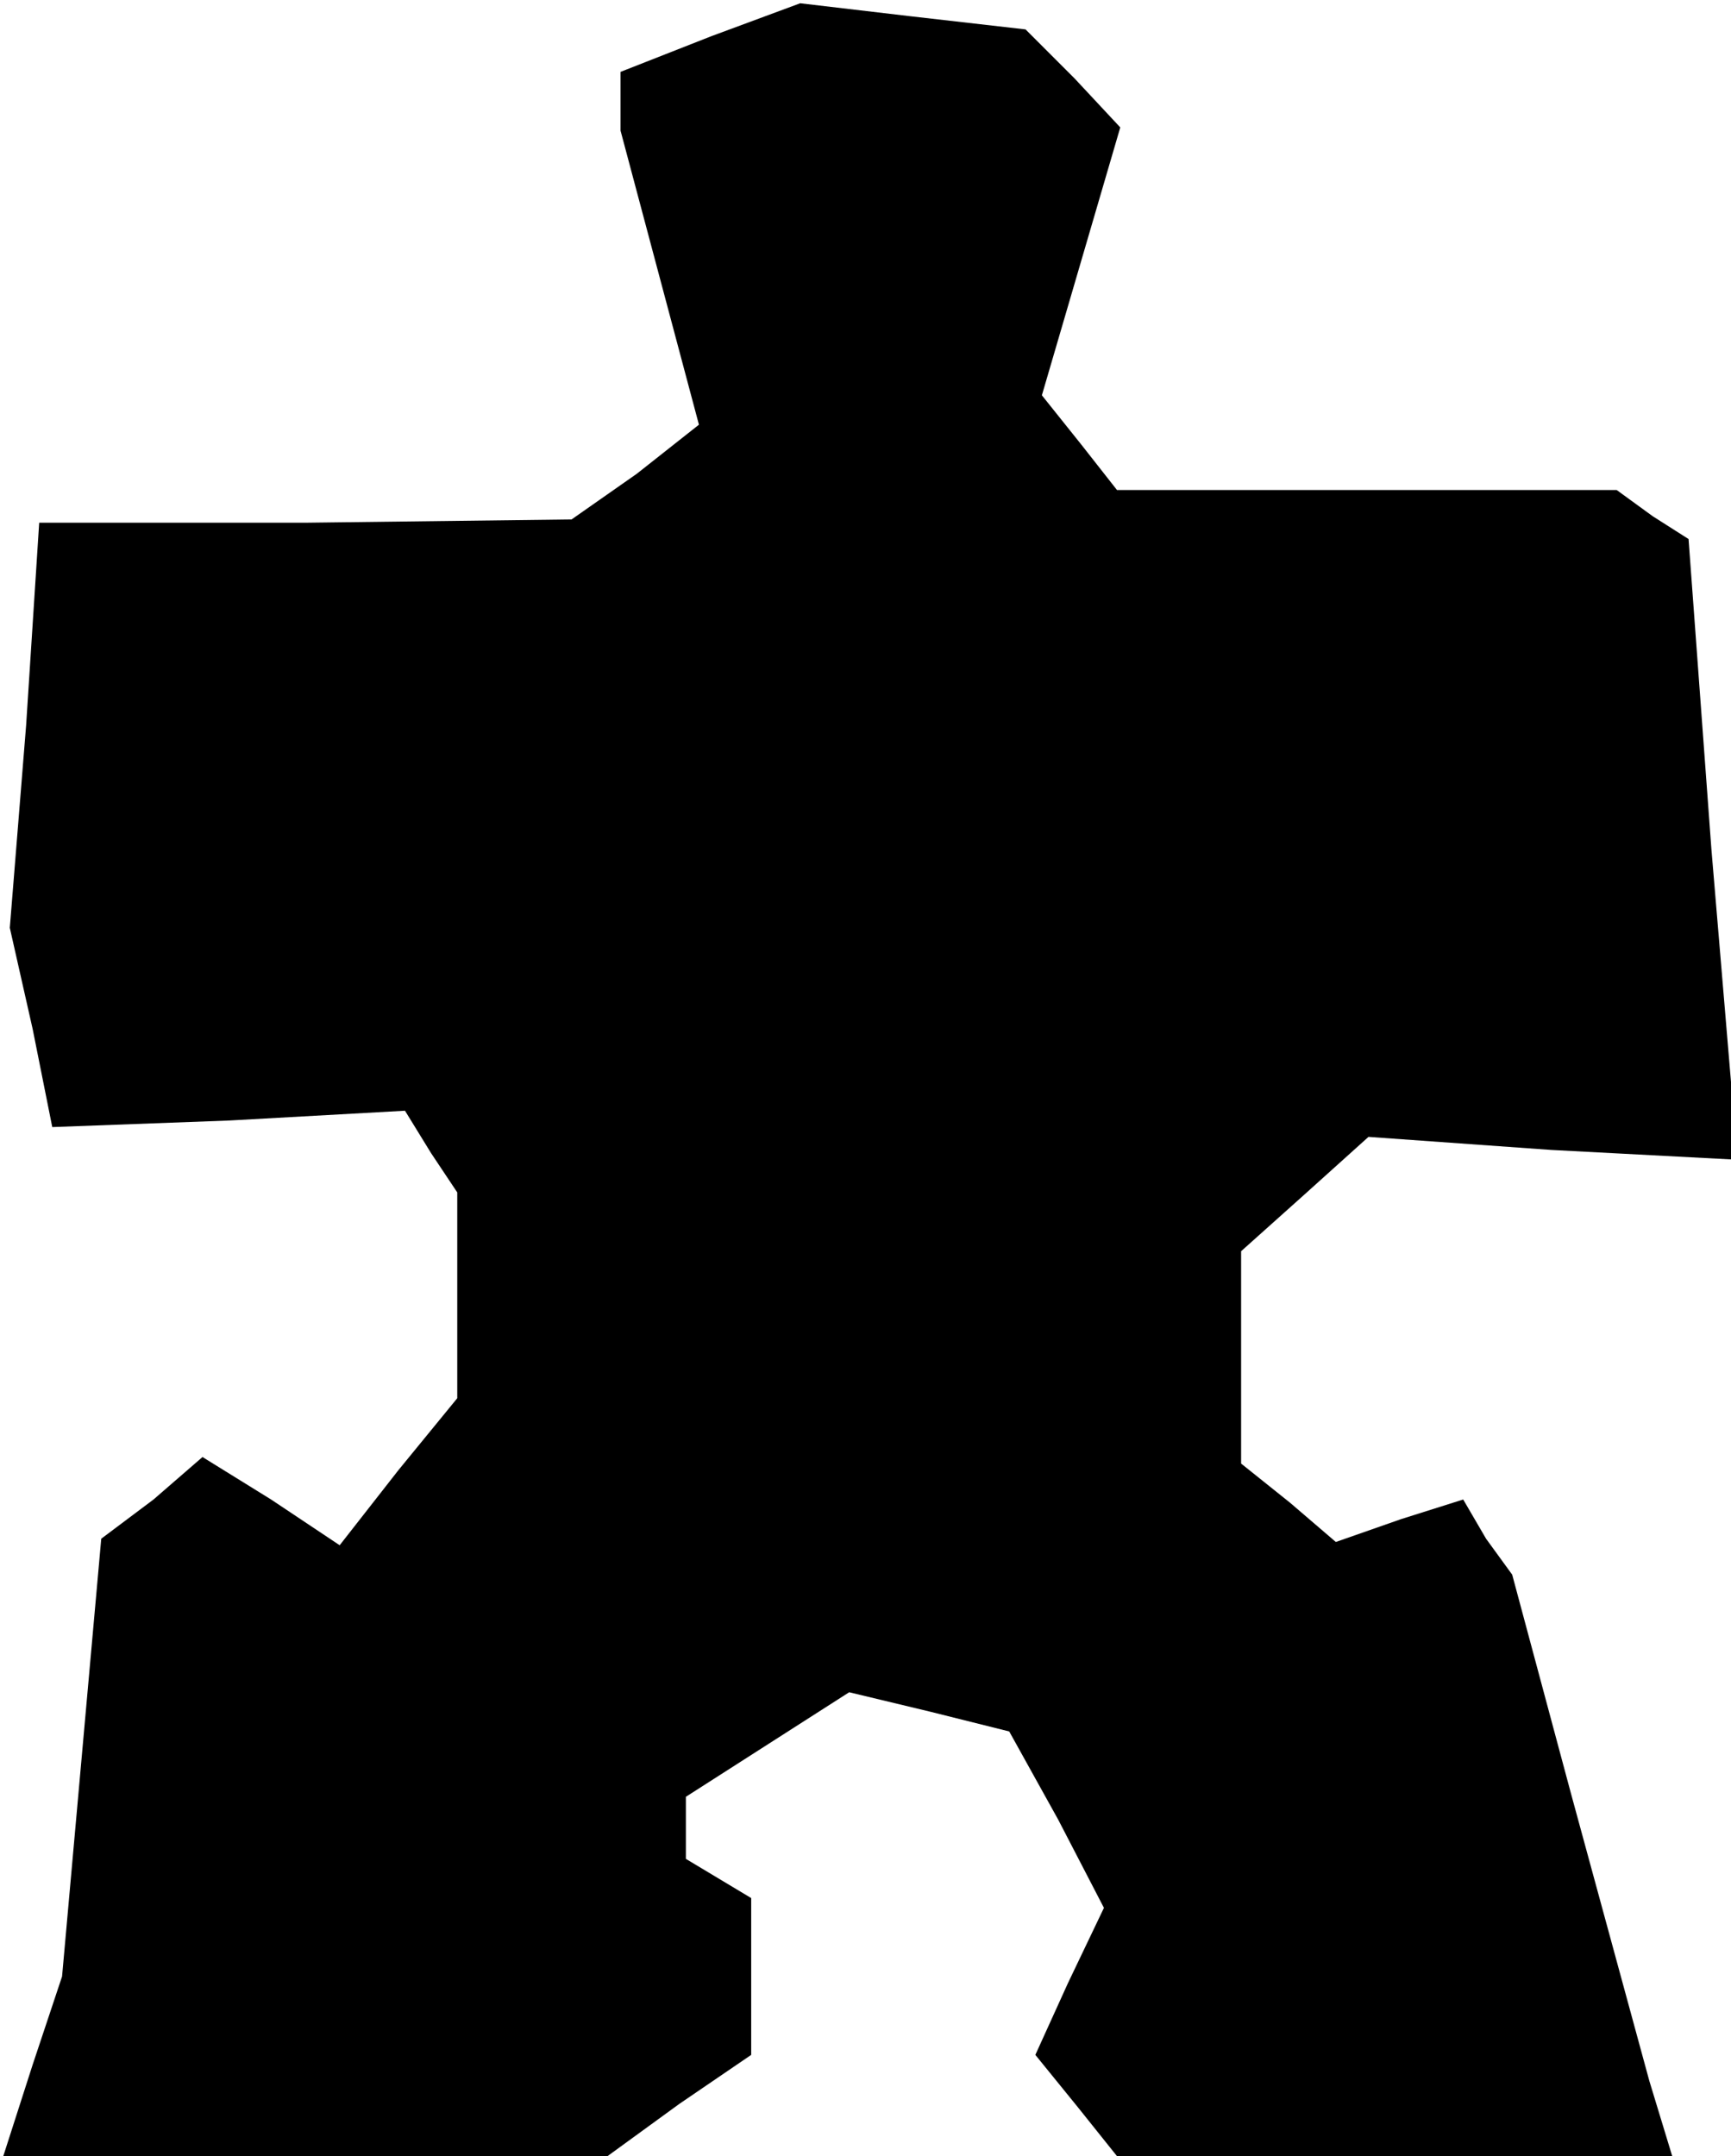<?xml version="1.0" standalone="no"?>
<!DOCTYPE svg PUBLIC "-//W3C//DTD SVG 20010904//EN"
 "http://www.w3.org/TR/2001/REC-SVG-20010904/DTD/svg10.dtd">
<svg version="1.0" xmlns="http://www.w3.org/2000/svg"
 width="53pt" height="66pt" viewBox="0 0 53 66"
 preserveAspectRatio="xMidYMid meet">
<g transform="translate(0,66) scale(0.1,-0.1)"
fill="#000000" stroke="none">
<path d="M218 649 l-28 -11 0 -9 0 -9 12 -45 12 -45 -19 -15 -20 -14 -81 -1
-82 0 -4 -62 -5 -62 7 -31 6 -30 54 2 54 3 8 -13 8 -12 0 -31 0 -32 -18 -22
-18 -23 -21 14 -21 13 -15 -13 -16 -12 -6 -67 -6 -67 -9 -27 -9 -28 92 0 93 0
22 16 22 15 0 24 0 24 -10 6 -10 6 0 9 0 10 25 16 25 16 25 -6 24 -6 15 -27
14 -27 -11 -23 -10 -22 13 -16 12 -15 85 0 85 0 -7 23 -6 22 -18 66 -18 67 -8
11 -7 12 -19 -6 -20 -7 -14 12 -15 12 0 33 0 32 19 17 20 18 56 -4 57 -3 -8
95 -7 95 -11 7 -11 8 -76 0 -77 0 -11 14 -12 15 12 41 12 41 -14 15 -15 15
-35 4 -34 4 -27 -10z"/>
</g>
</svg>
